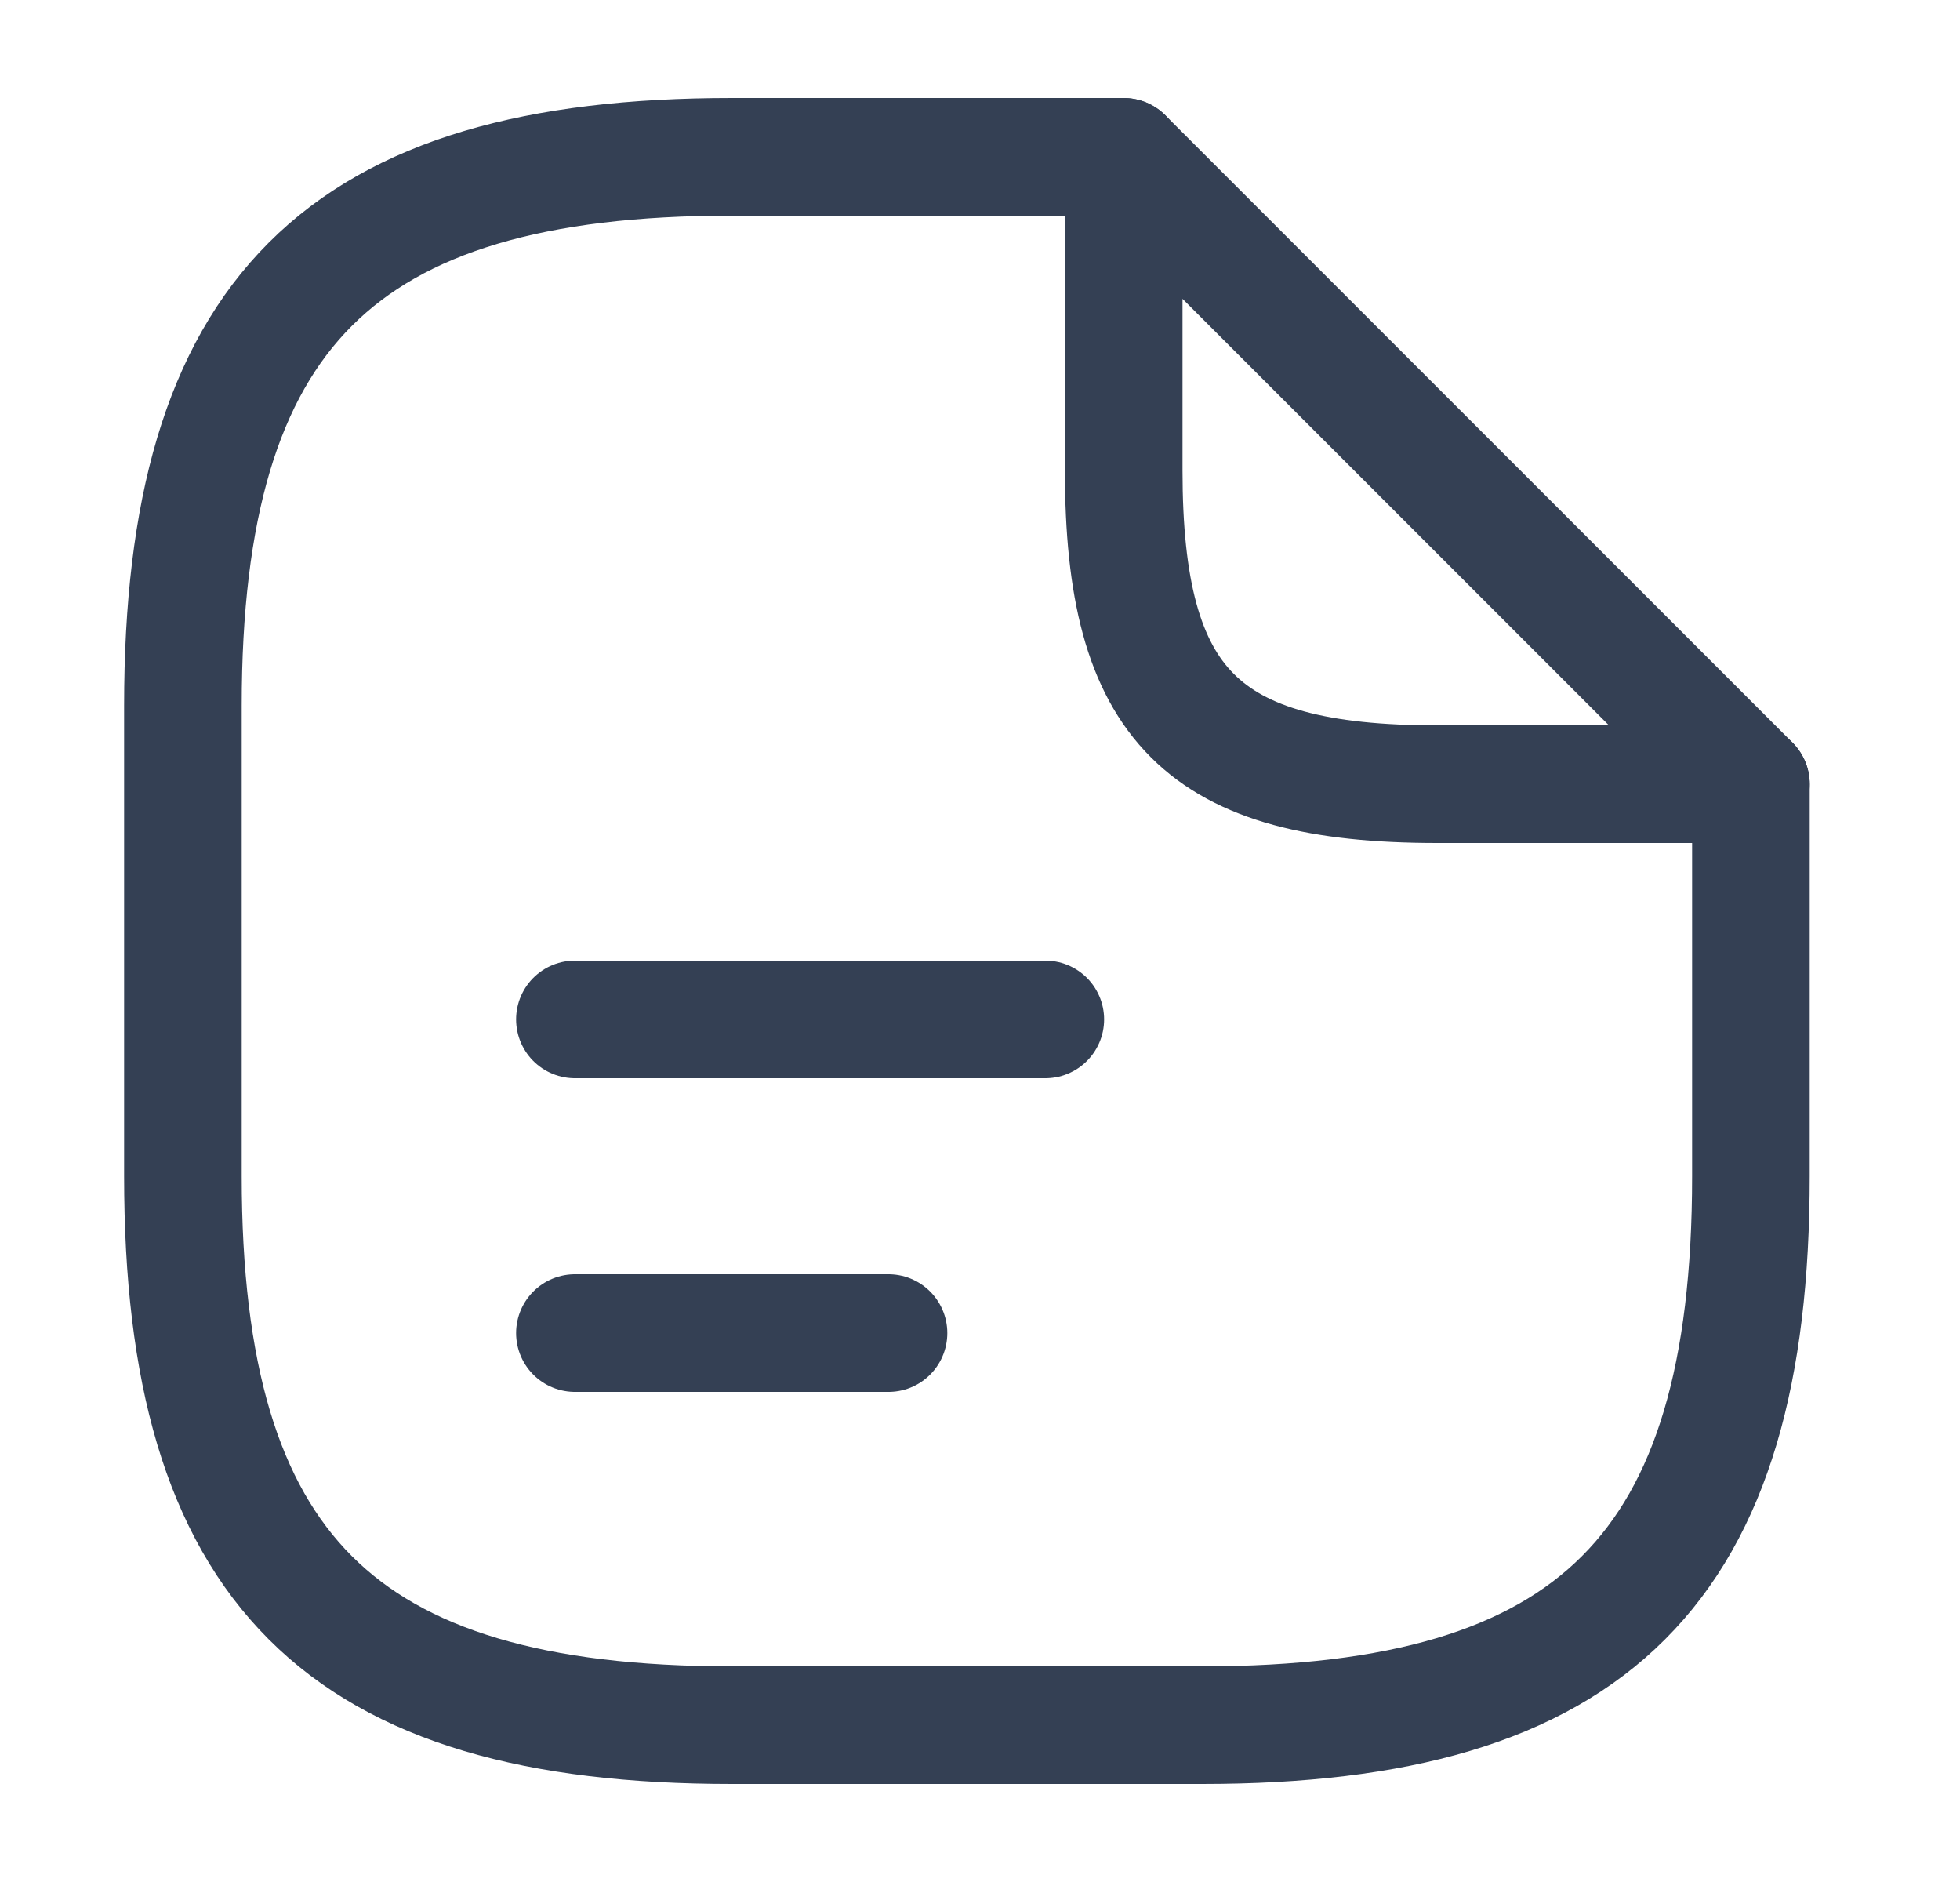 <svg width="25" height="24" viewBox="0 0 25 24" fill="none" xmlns="http://www.w3.org/2000/svg">
<path d="M22.333 10V15C22.333 20 20.333 22 15.333 22H9.333C4.333 22 2.333 20 2.333 15V9C2.333 4 4.333 2 9.333 2H14.333" stroke="#344054" stroke-width="1.5" stroke-linecap="round" stroke-linejoin="round"/>
<path d="M22.333 10H18.333C15.333 10 14.333 9 14.333 6V2L22.333 10Z" stroke="#344054" stroke-width="1.5" stroke-linecap="round" stroke-linejoin="round"/>
<path d="M7.333 13H13.333" stroke="#344054" stroke-width="1.5" stroke-linecap="round" stroke-linejoin="round"/>
<path d="M7.333 17H11.333" stroke="#344054" stroke-width="1.5" stroke-linecap="round" stroke-linejoin="round"/>
</svg>
